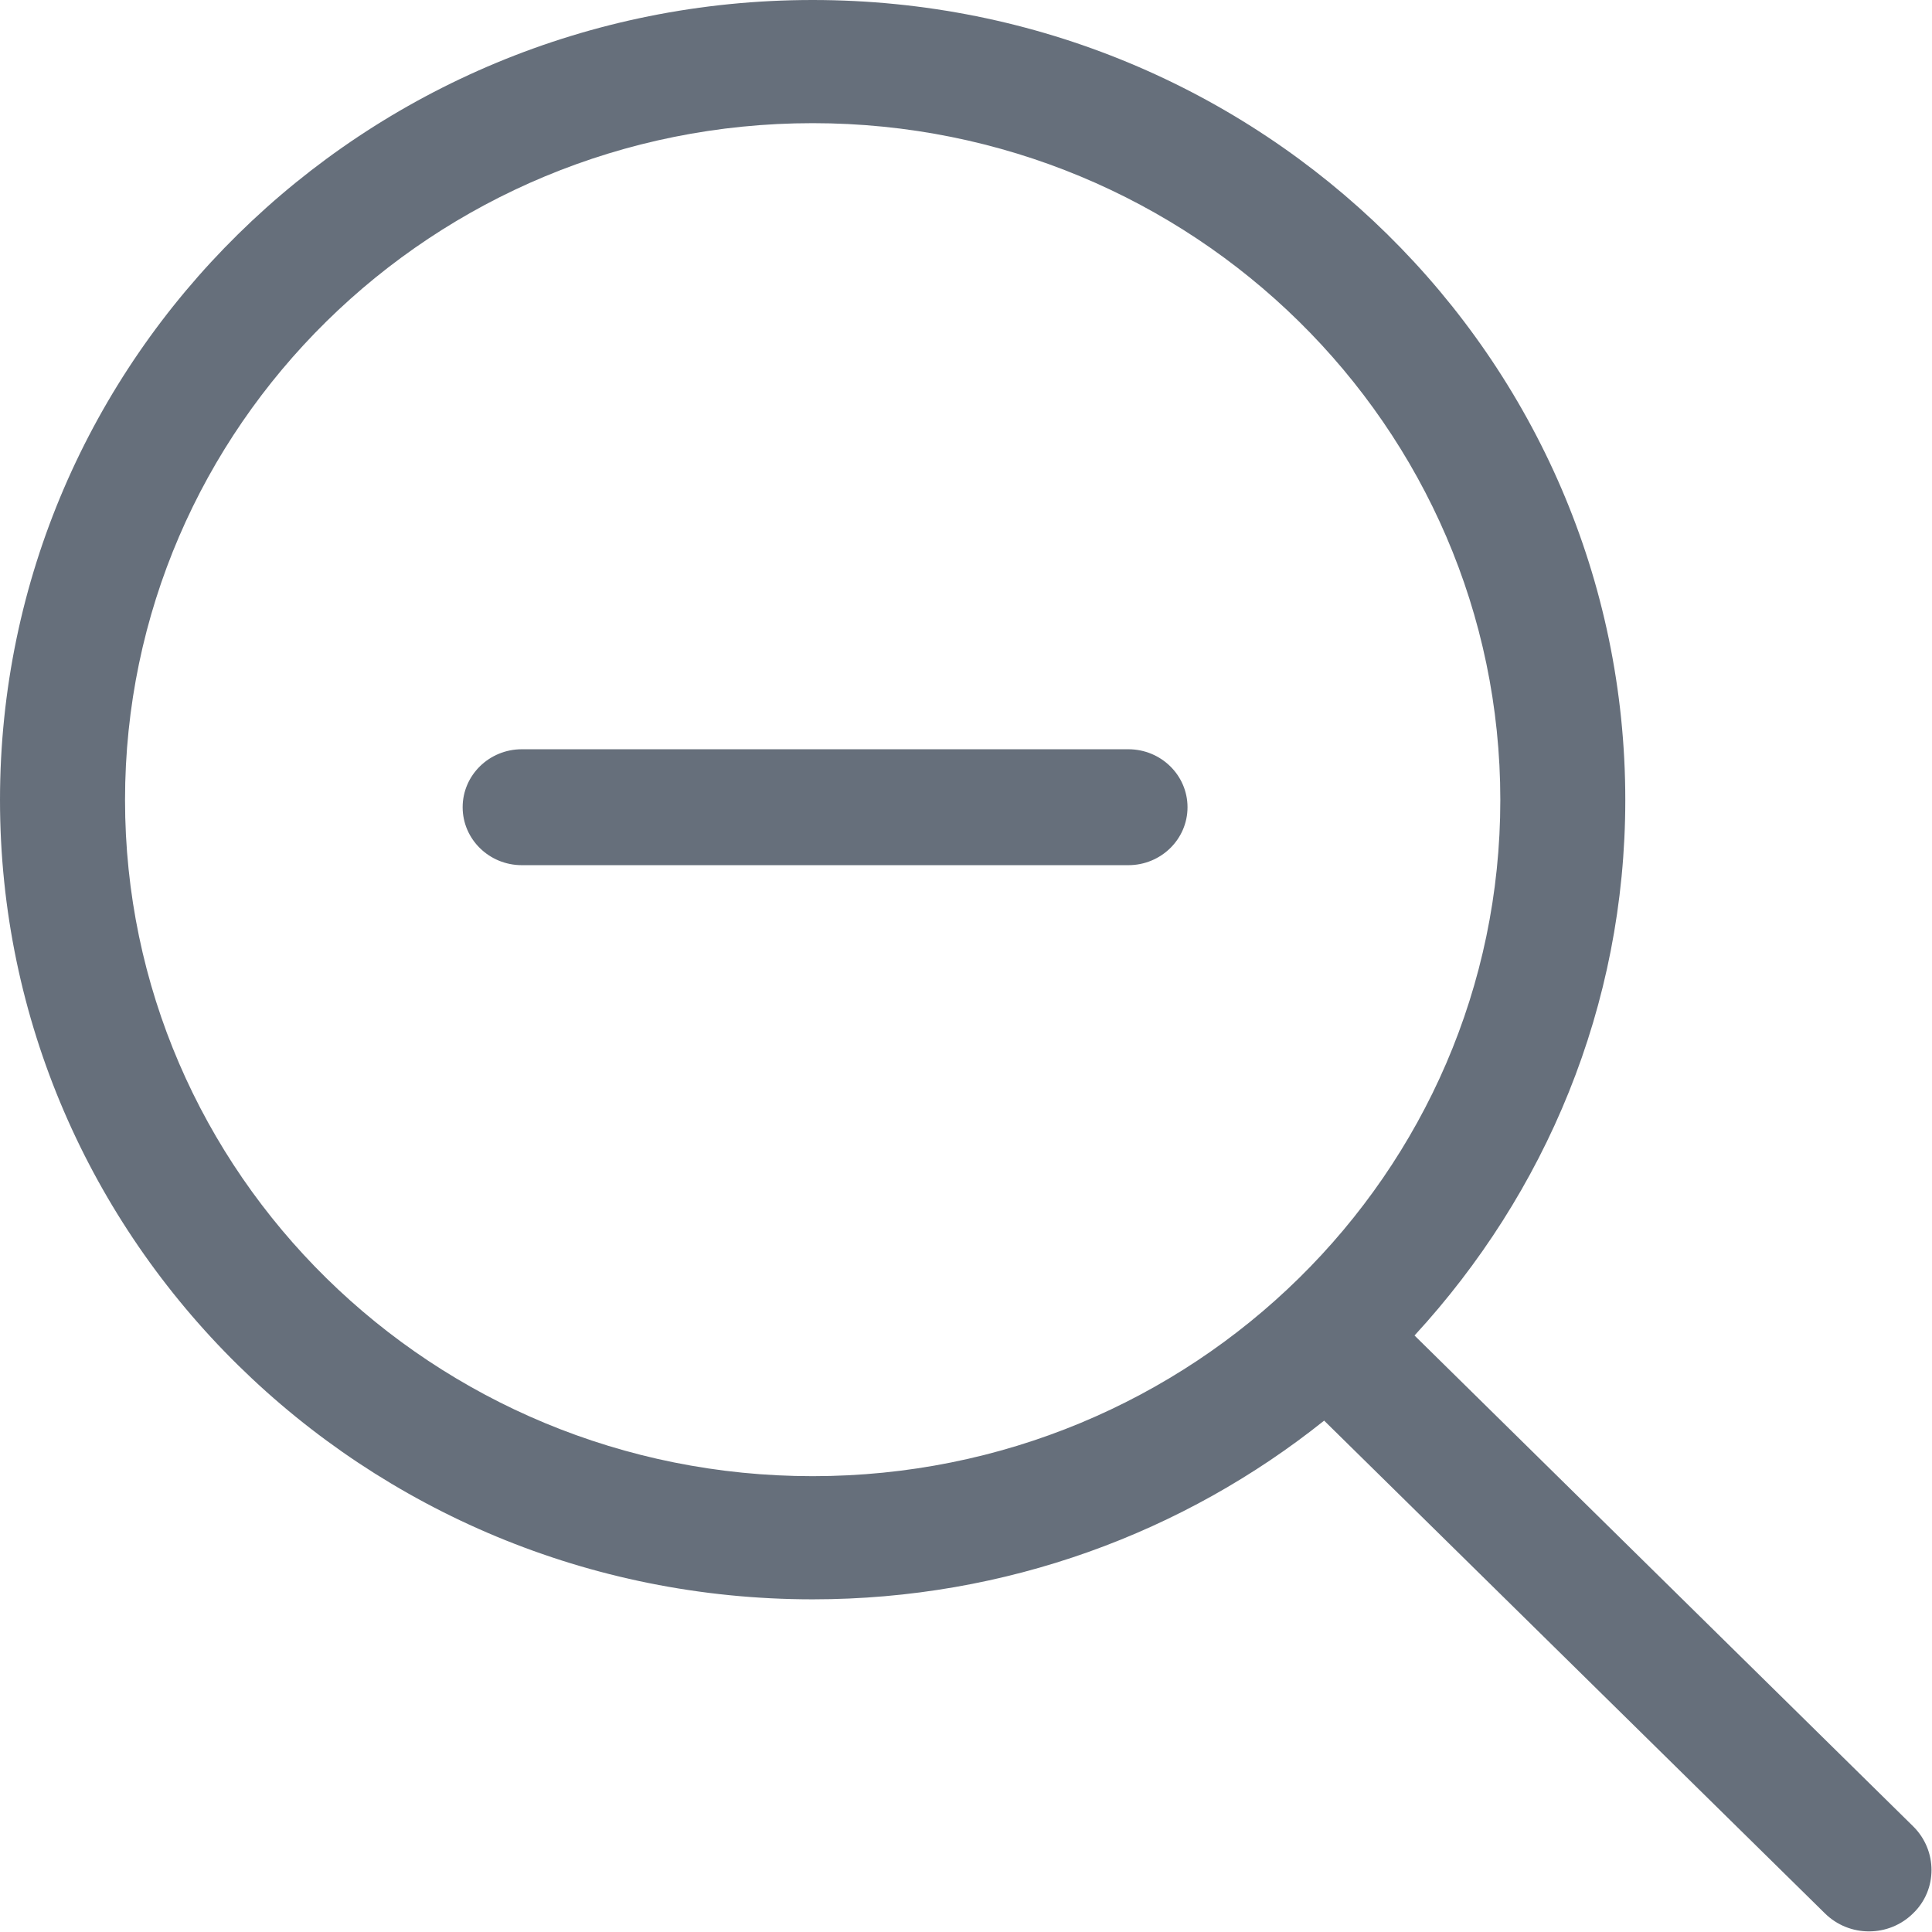 <?xml version="1.0" encoding="UTF-8" standalone="no"?>
<!-- Uploaded to: SVG Repo, www.svgrepo.com, Generator: SVG Repo Mixer Tools -->
<svg width="16px" height="16px" viewBox="0 0 32 32" version="1.1" xmlns="http://www.w3.org/2000/svg" xmlns:xlink="http://www.w3.org/1999/xlink" xmlns:sketch="http://www.bohemiancoding.com/sketch/ns">
    
    <title>zoom-out</title>
    <desc>Created with Sketch Beta.</desc>
    <defs>

</defs>
    <g id="Page-1" stroke="none" stroke-width="1" fill="none" fill-rule="evenodd" sketch:type="MSPage">
        <g id="Icon-Set" sketch:type="MSLayerGroup" transform="translate(-360, -1139)" fill="#666f7b">
            <path d="M373.46,1163.45 C367.17,1163.45 362.071,1158.44 362.071,1152.25 C362.071,1146.06 367.17,1141.04 373.46,1141.04 C379.75,1141.04 384.85,1146.06 384.85,1152.25 C384.85,1158.44 379.75,1163.45 373.46,1163.45 L373.46,1163.45 Z M391.688,1169.25 L383.429,1161.12 C385.592,1158.77 386.92,1155.67 386.92,1152.25 C386.92,1144.93 380.894,1139 373.46,1139 C366.026,1139 360,1144.93 360,1152.25 C360,1159.56 366.026,1165.49 373.46,1165.49 C376.672,1165.49 379.618,1164.38 381.932,1162.53 L390.225,1170.69 C390.629,1171.09 391.284,1171.09 391.688,1170.69 C392.093,1170.3 392.093,1169.65 391.688,1169.25 L391.688,1169.25 Z M378.689,1151.41 L368.643,1151.41 C368.102,1151.41 367.663,1151.84 367.663,1152.37 C367.663,1152.9 368.102,1153.33 368.643,1153.33 L378.689,1153.33 C379.23,1153.33 379.669,1152.9 379.669,1152.37 C379.669,1151.84 379.23,1151.41 378.689,1151.41 L378.689,1151.41 Z" id="zoom-out" sketch:type="MSShapeGroup">

</path>
        </g>
    </g>
</svg>